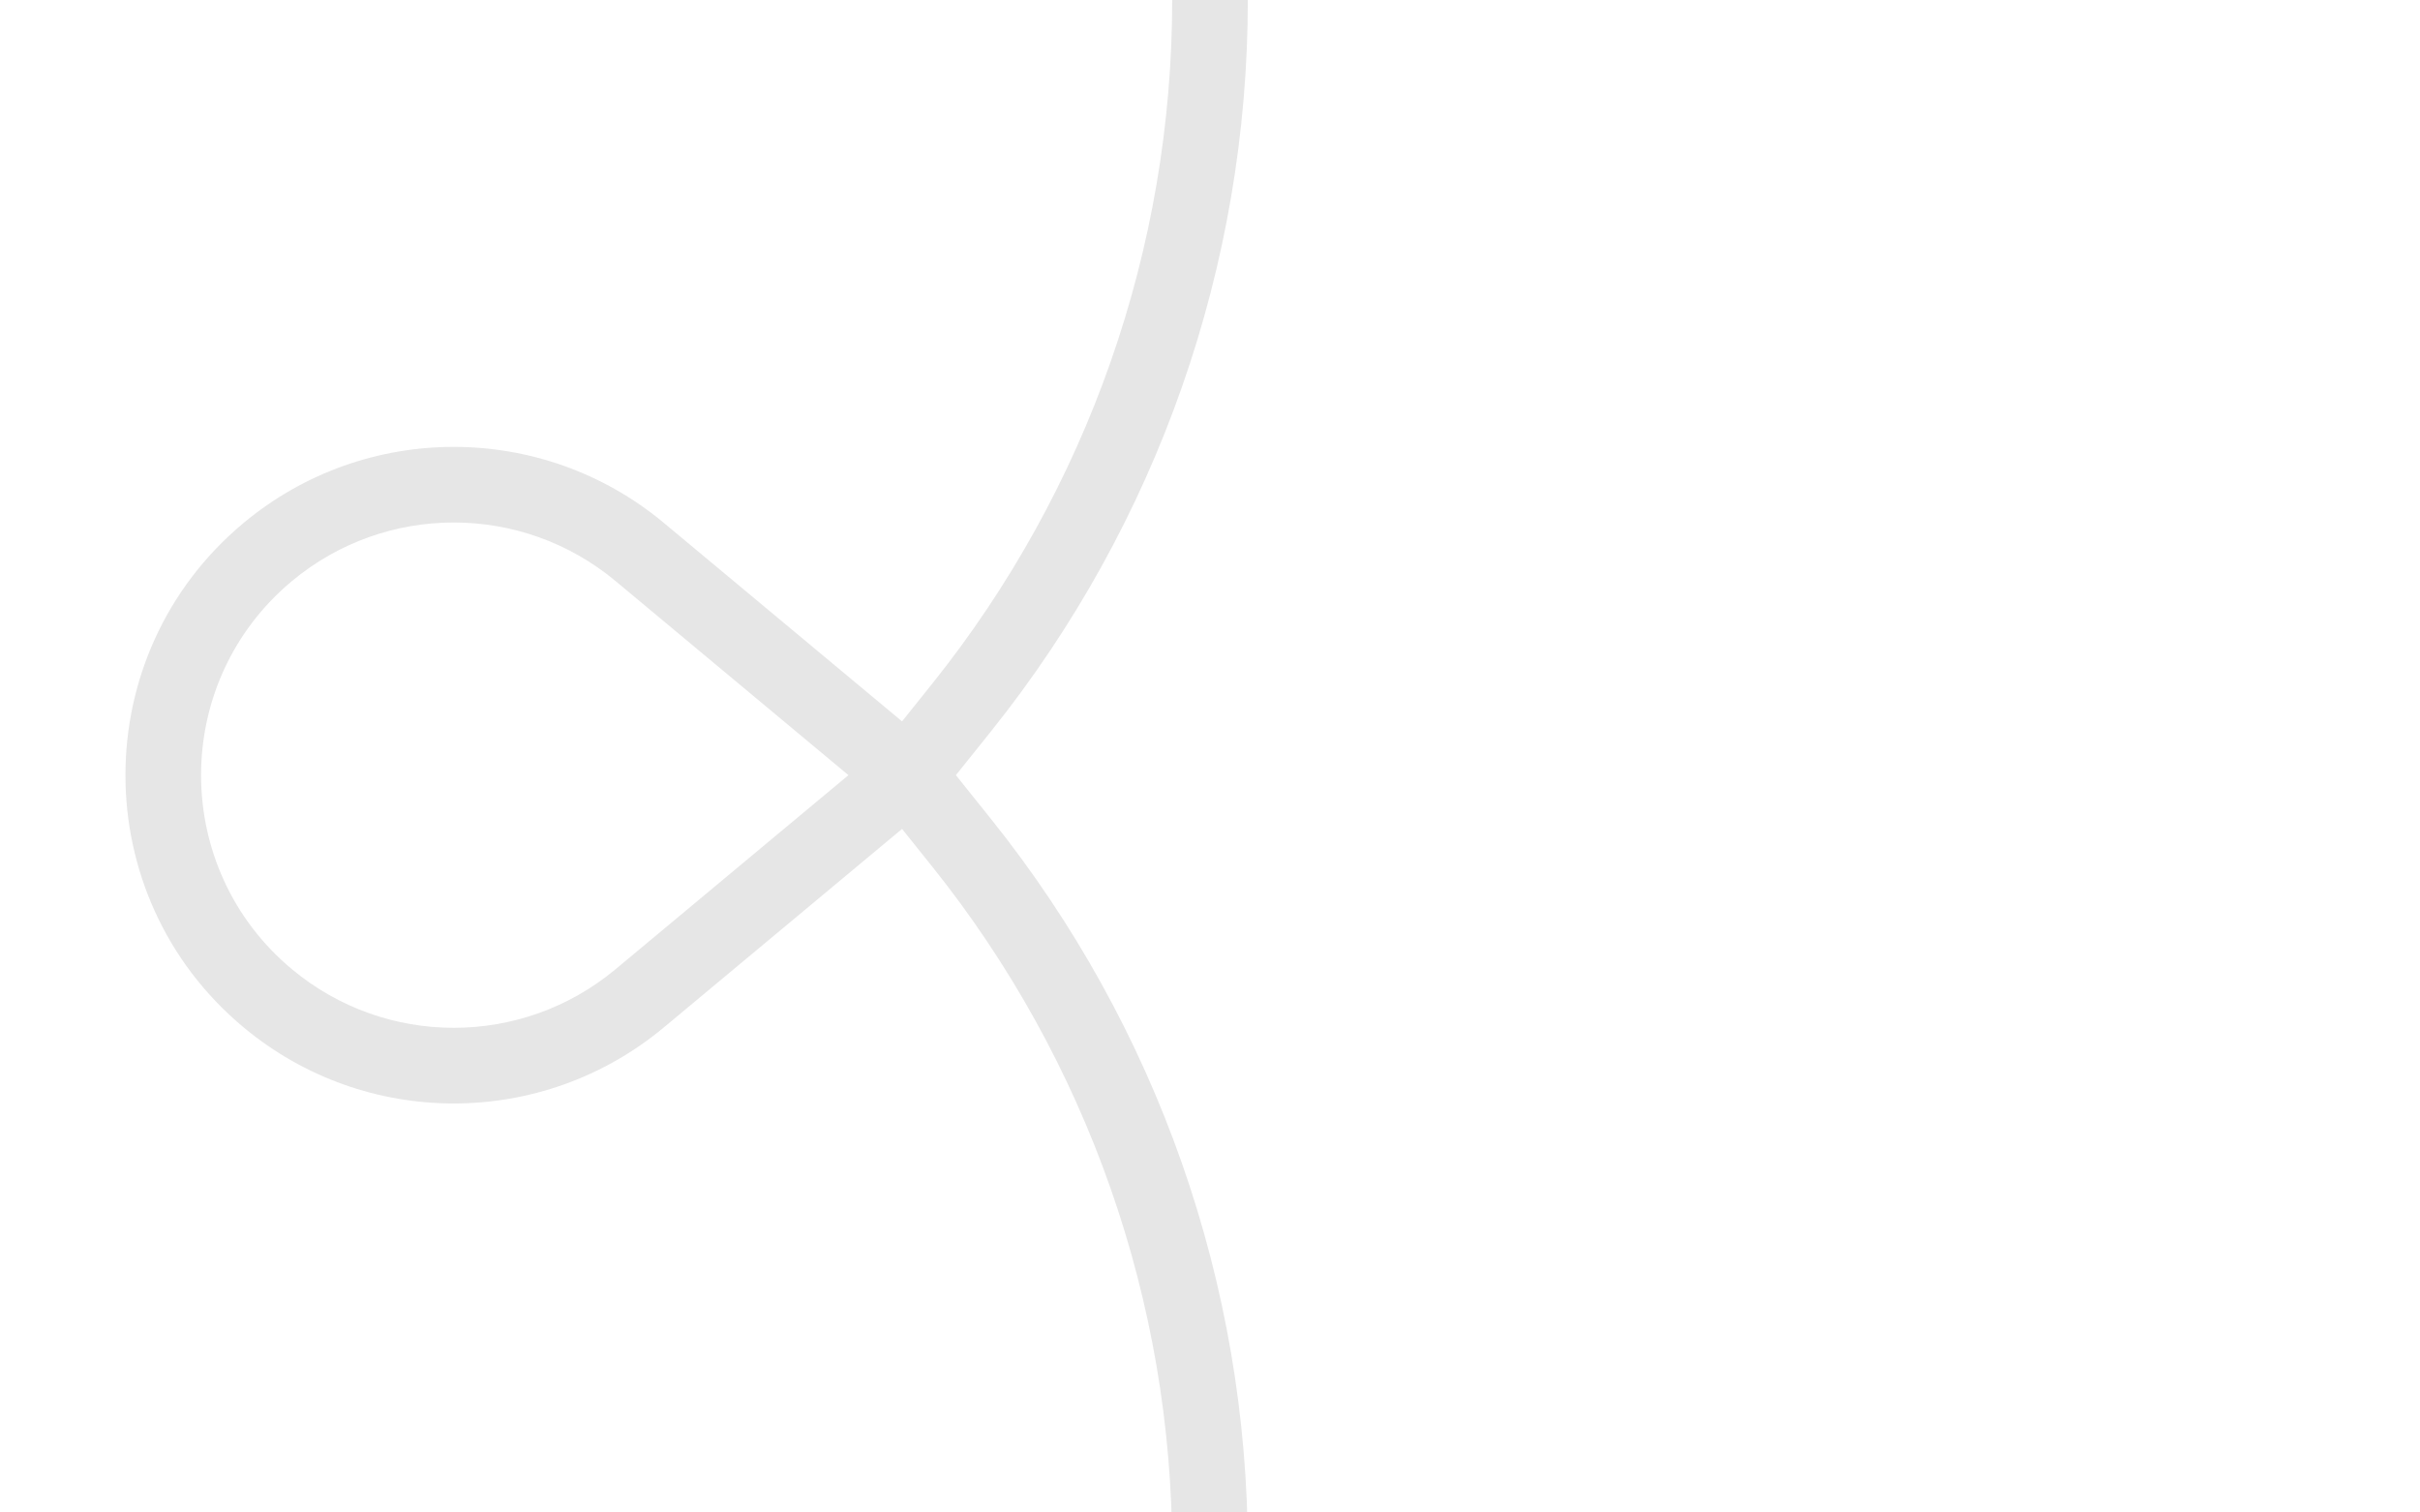 <svg width="32" height="20" viewBox="0 0 32 20" fill="none" xmlns="http://www.w3.org/2000/svg">
<g clip-path="url(#clip0_53_276)">
<path fill-rule="evenodd" clip-rule="evenodd" d="M16.5 0C16.5 3.512 15.305 6.919 13.111 9.662L12.64 10.25L13.111 10.838C15.305 13.581 16.5 16.988 16.5 20.5H15.5C15.5 17.215 14.382 14.028 12.33 11.463L11.928 10.961L8.779 13.585C7.169 14.927 4.831 14.927 3.221 13.585C1.138 11.849 1.138 8.651 3.221 6.915C4.831 5.574 7.169 5.574 8.779 6.915L11.928 9.539L12.33 9.037C14.382 6.472 15.5 3.285 15.5 0H16.5ZM11.219 10.25L8.139 7.683C6.9 6.651 5.1 6.651 3.861 7.683C2.258 9.019 2.258 11.481 3.861 12.817C5.1 13.849 6.9 13.849 8.139 12.817L11.219 10.25Z" fill="black" fill-opacity="0.1"/>
</g>
<defs>
<clipPath id="clip0_53_276">
<rect width="32" height="20" fill="white"/>
</clipPath>
</defs>
</svg>
